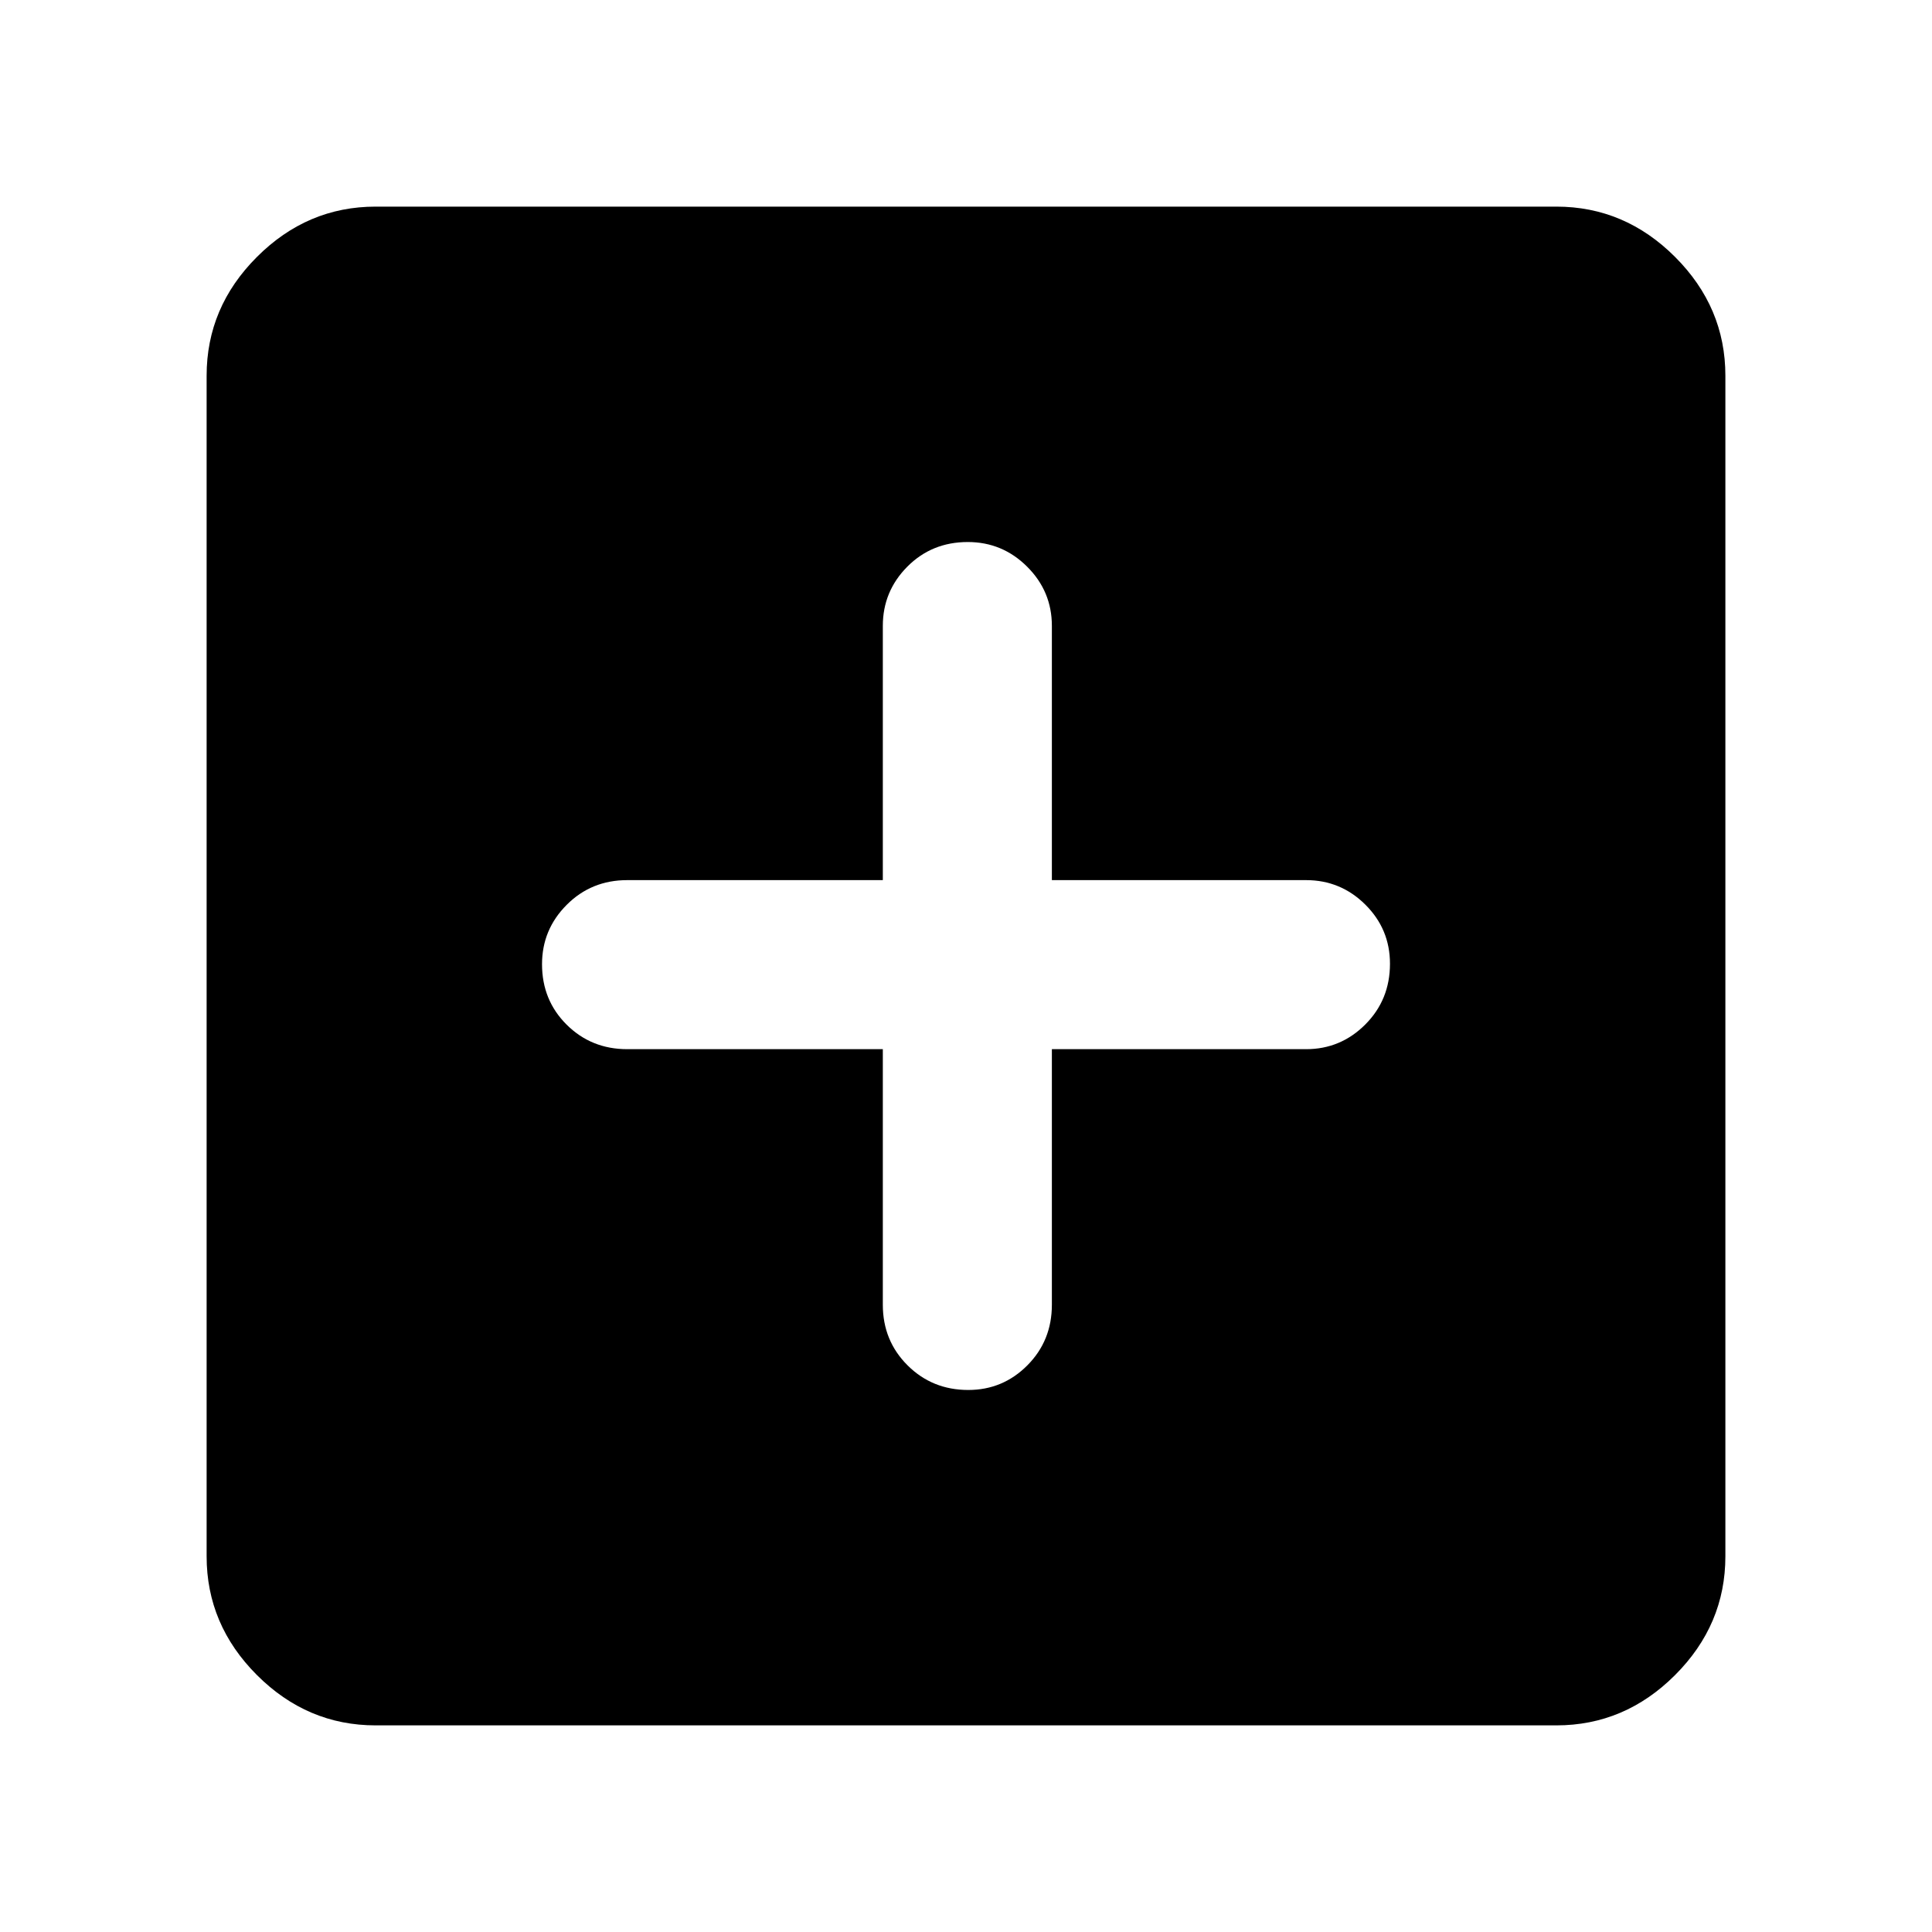<svg xmlns="http://www.w3.org/2000/svg" height="40" viewBox="0 -960 960 960" width="40"><path d="M438.67-438.67v127q0 17.84 12.28 30.09t30.17 12.25q17.21 0 29.38-12.25 12.17-12.25 12.17-30.09v-127H649q17.17 0 29.42-12.28t12.25-30.17q0-17.21-12.25-29.38-12.25-12.17-29.42-12.17H522.67V-649q0-17.17-12.29-29.42-12.28-12.25-29.5-12.25-17.88 0-30.05 12.25-12.16 12.25-12.16 29.42v126.33h-127q-17.84 0-30.09 12.29-12.25 12.28-12.25 29.5 0 17.88 12.25 30.05 12.25 12.16 30.09 12.16h127Zm-252 336q-34 0-59-25t-25-59v-586.66q0-34 25-59t59-25h586.66q34 0 59 25t25 59v586.66q0 34-25 59t-59 25H186.67Z"/></svg>